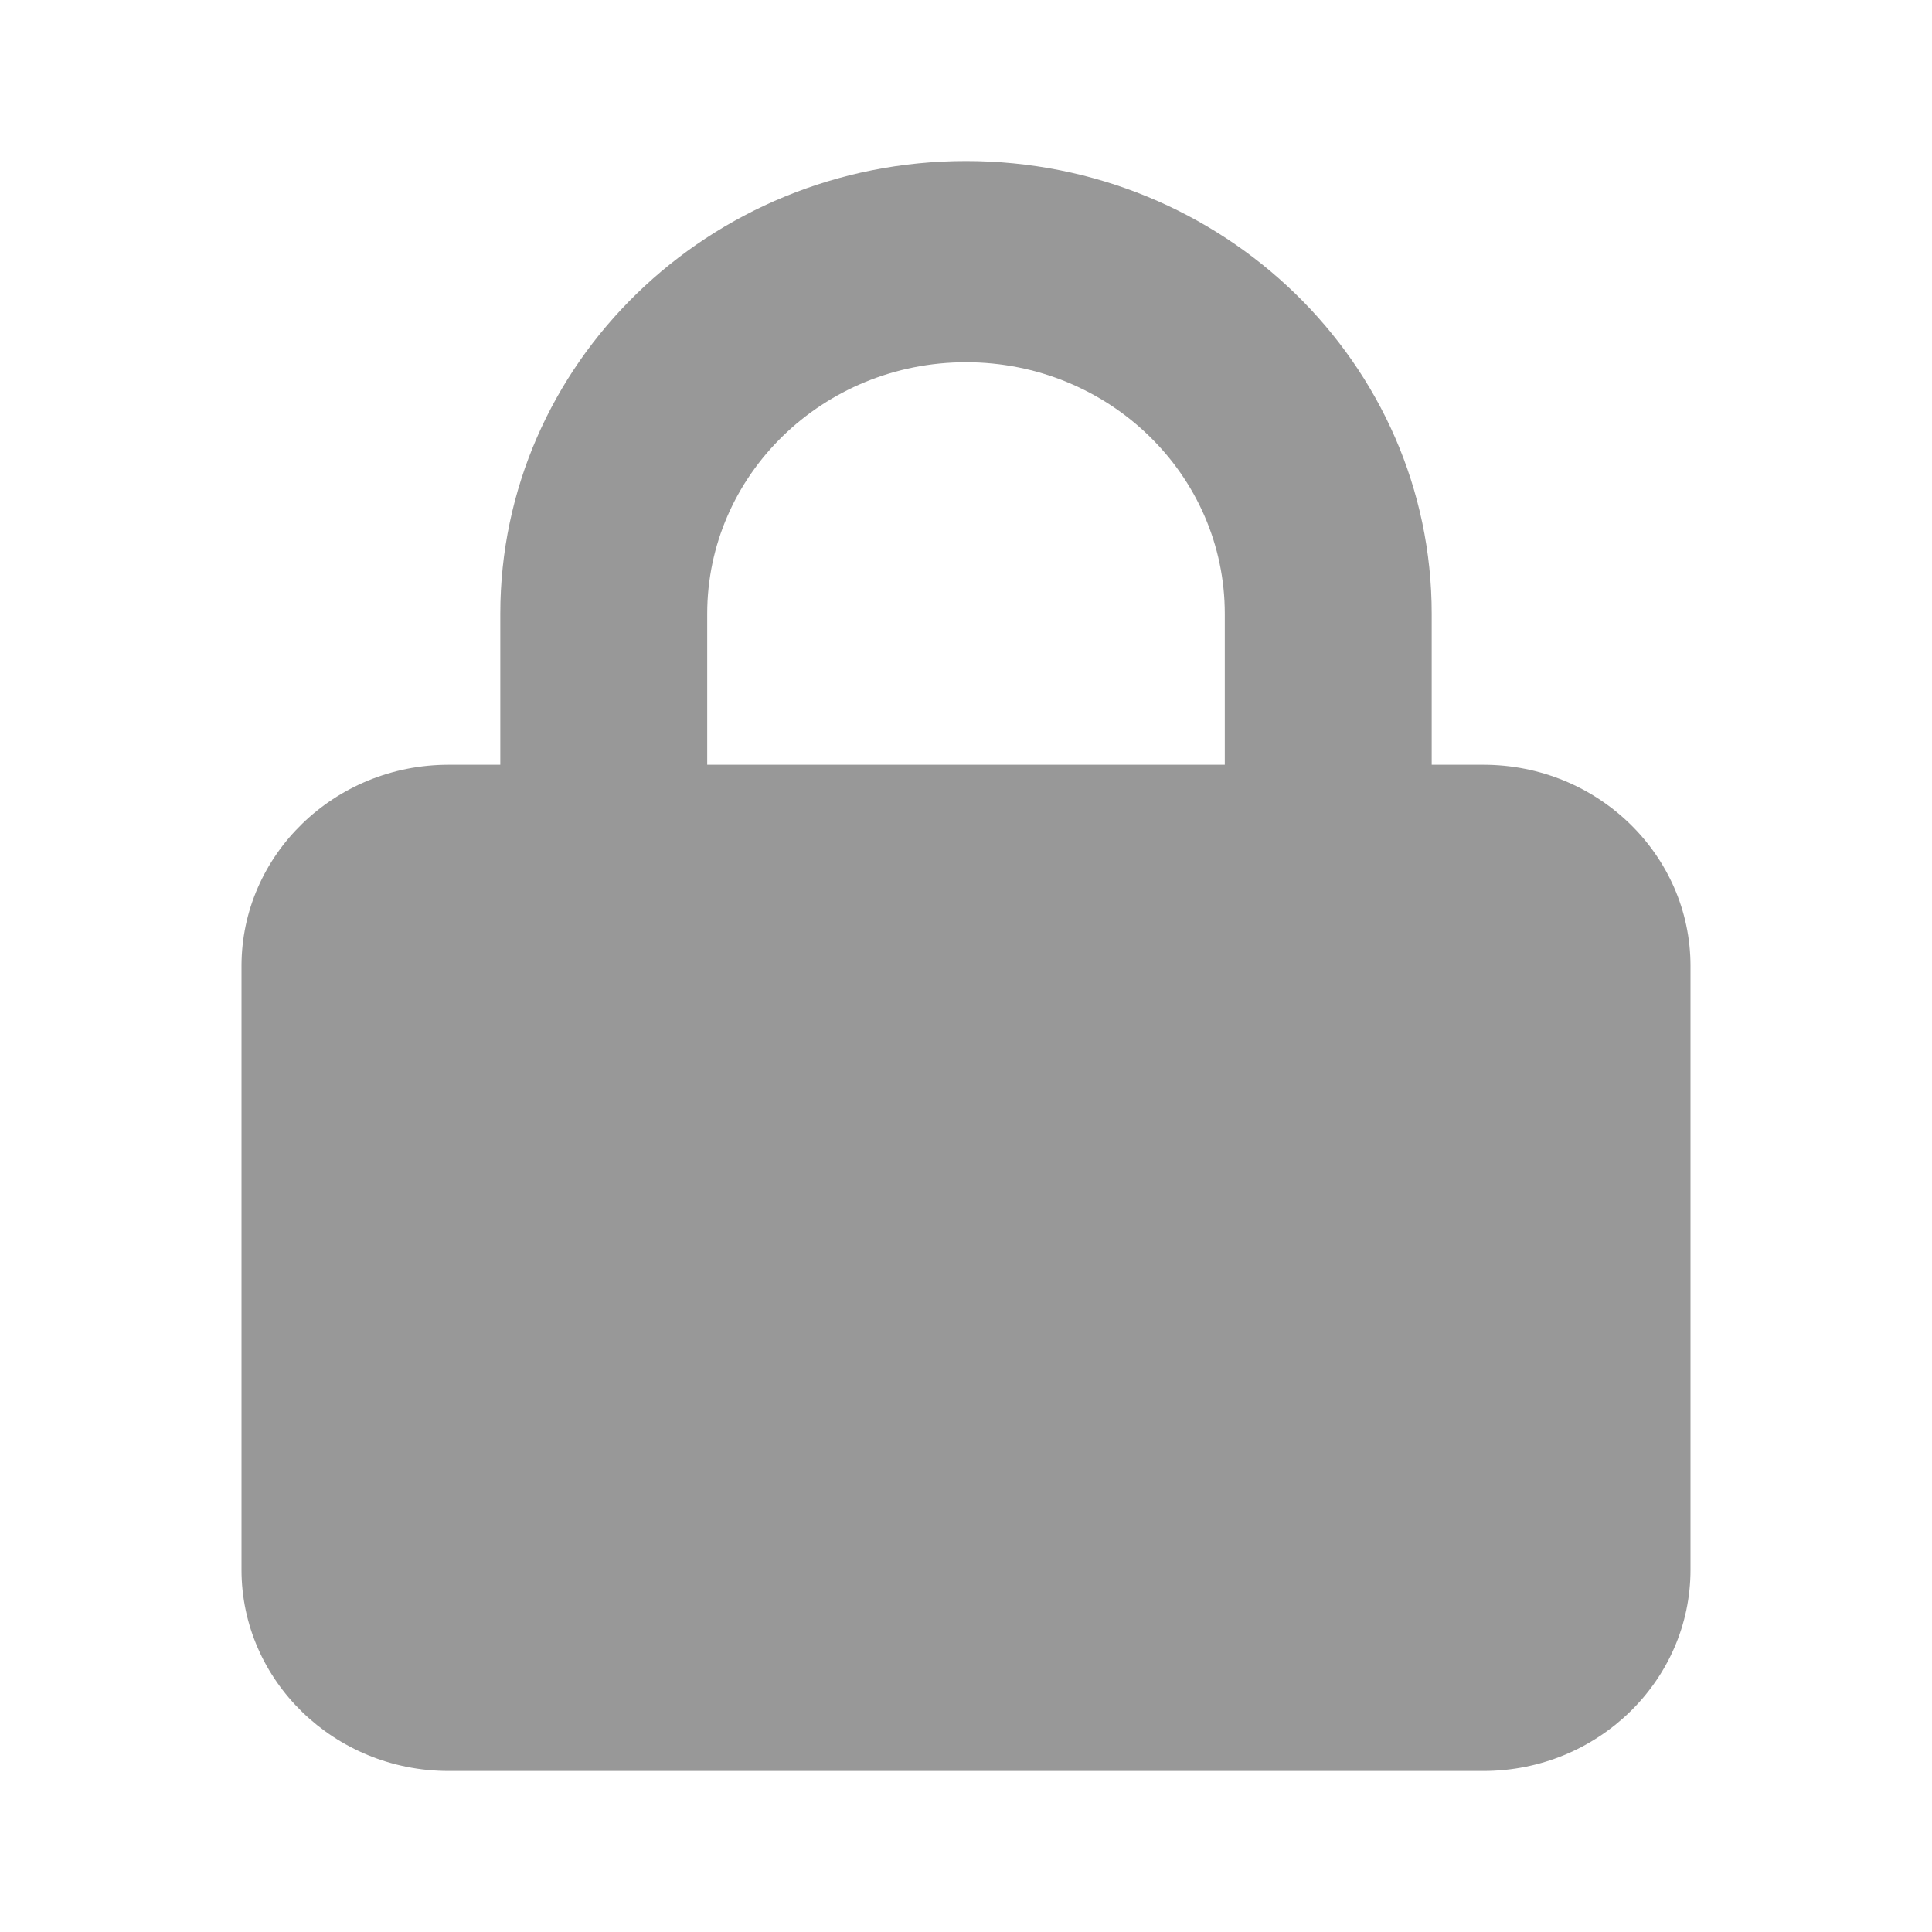 <svg width="20" height="20" viewBox="0 0 20 20" fill="none" xmlns="http://www.w3.org/2000/svg">
<g id="WA.lock">
<path id="Icon" d="M7.321 6.354V7.917H12.679V6.354C12.679 4.915 11.48 3.75 10 3.75C8.52 3.75 7.321 4.915 7.321 6.354ZM5.179 7.917V6.354C5.179 3.766 7.338 1.667 10 1.667C12.662 1.667 14.821 3.766 14.821 6.354V7.917H15.357C16.539 7.917 17.5 8.851 17.5 10V16.25C17.5 17.399 16.539 18.333 15.357 18.333H4.643C3.461 18.333 2.5 17.399 2.5 16.25V10C2.5 8.851 3.461 7.917 4.643 7.917H5.179Z" fill="#333333" fill-opacity="0.5"/>
</g>
</svg>

